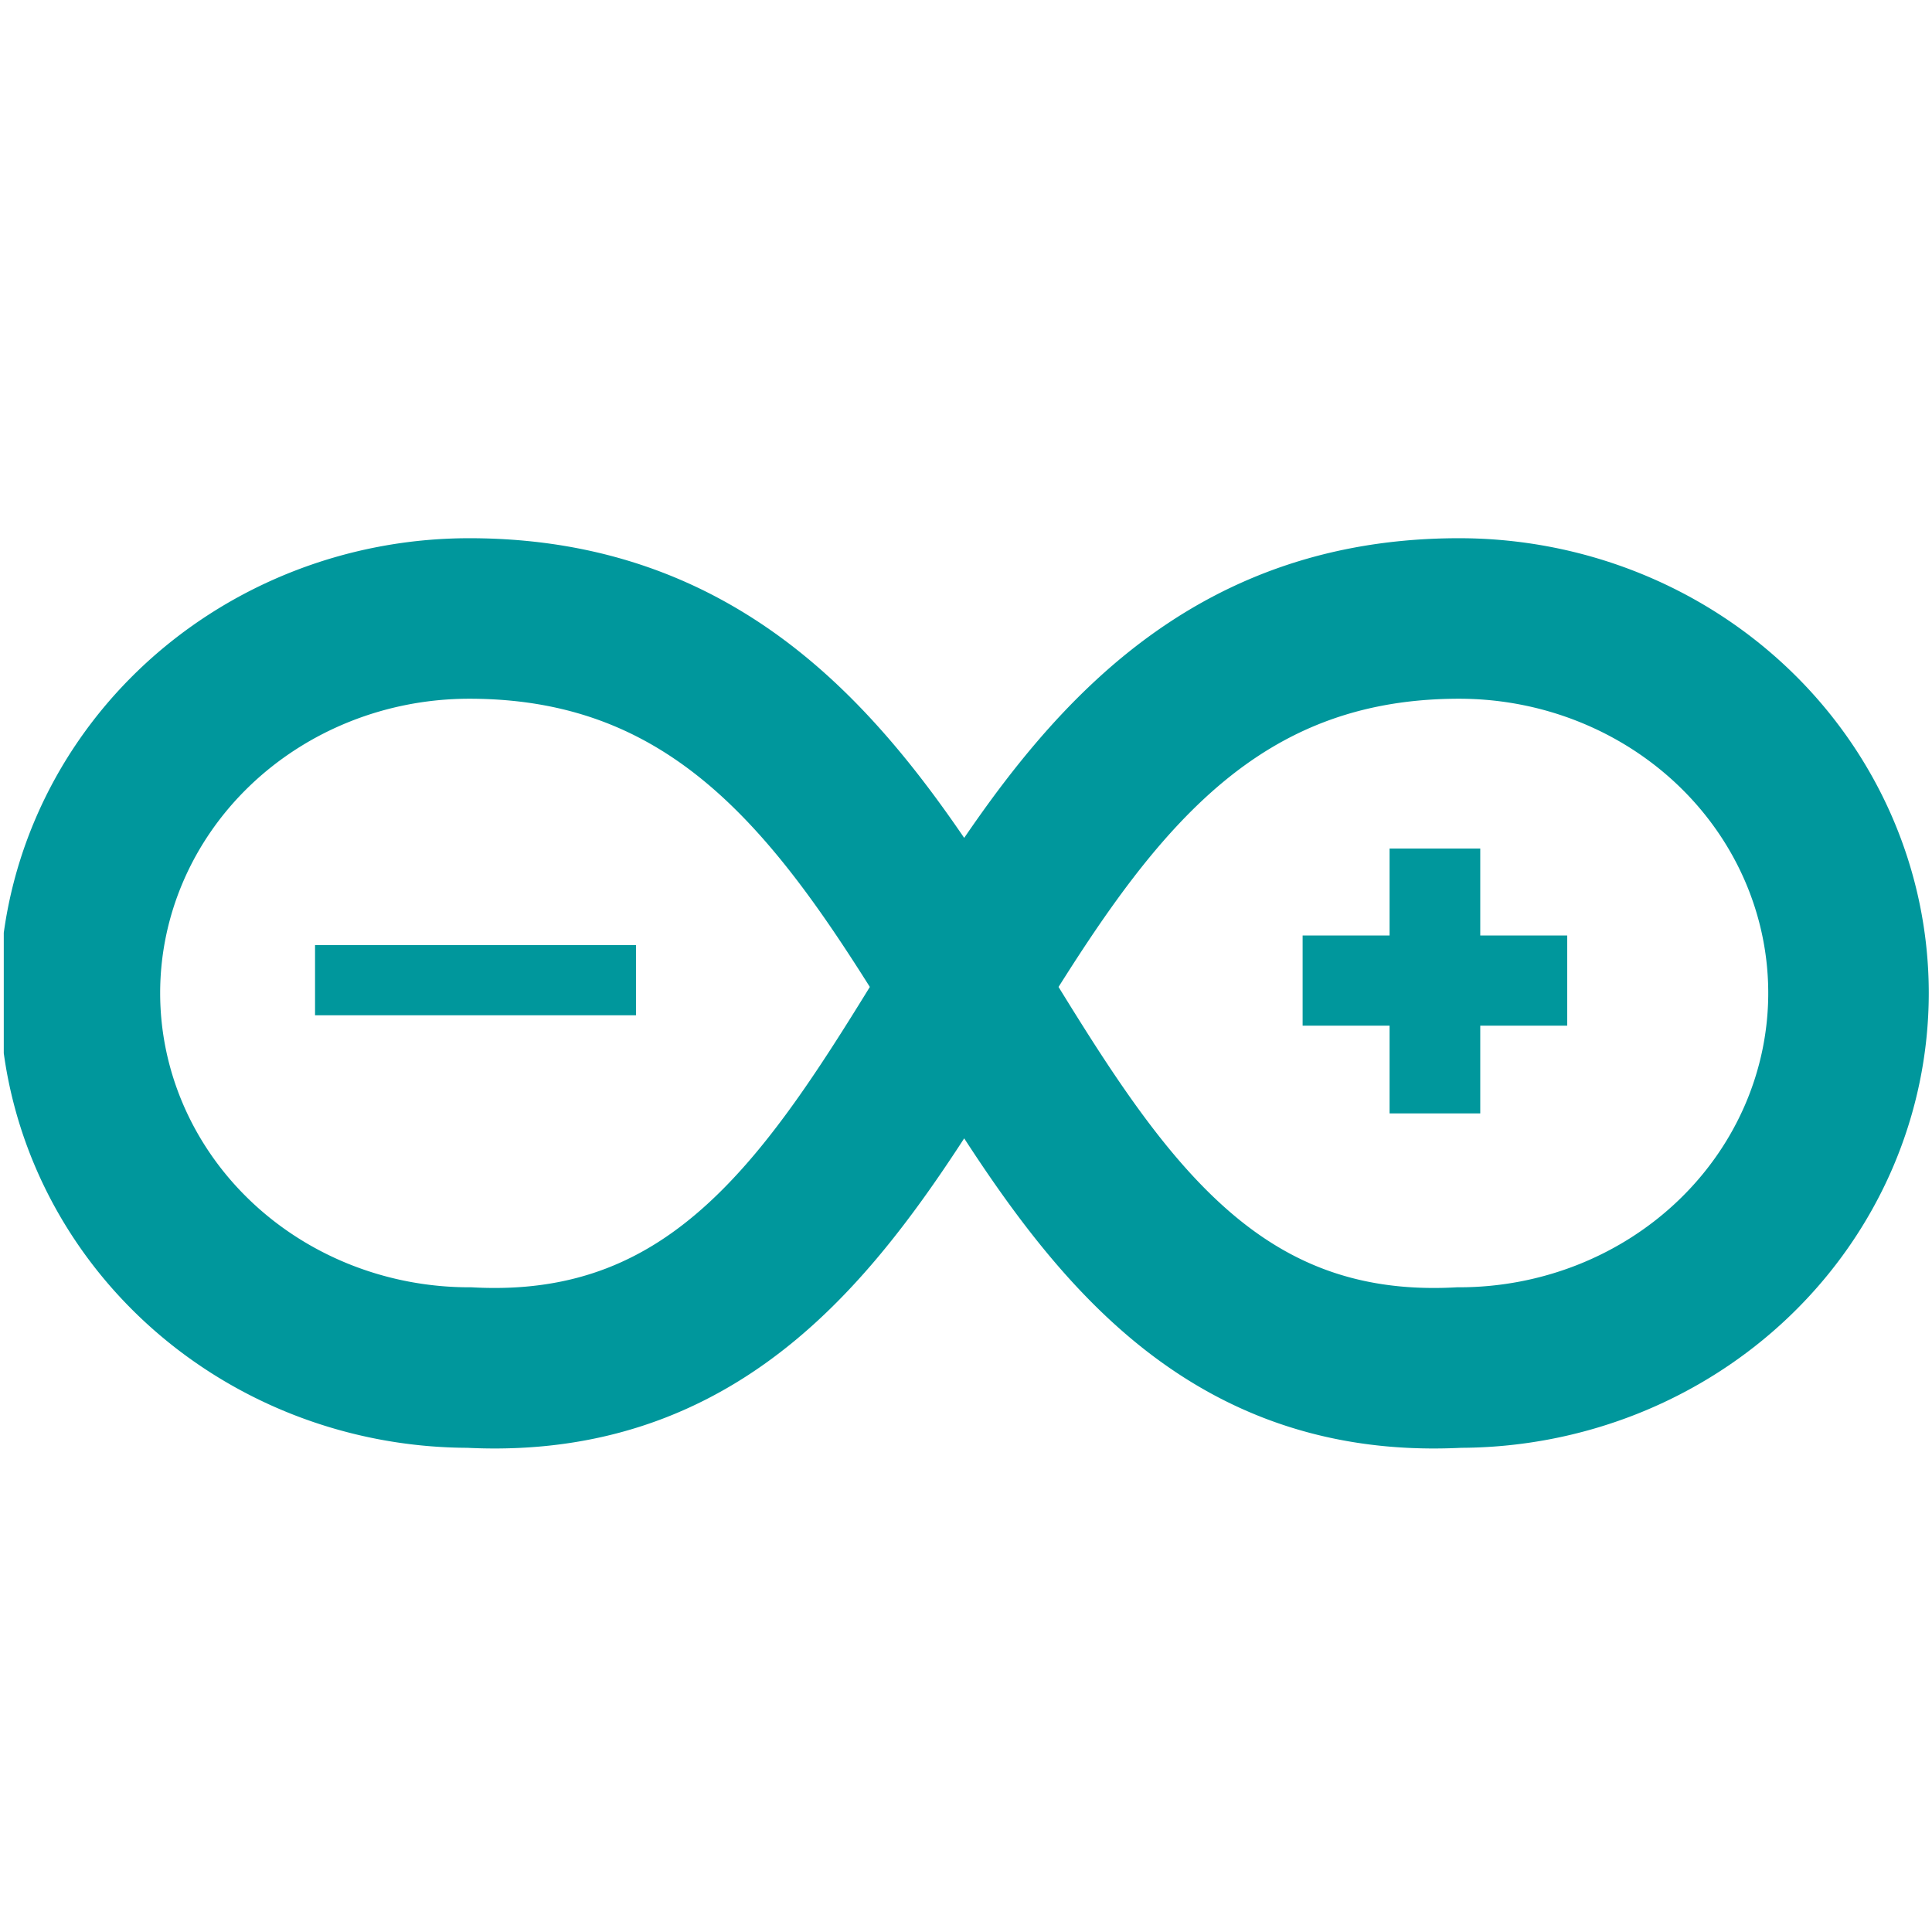 <svg width="16px" height="16px" xmlns="http://www.w3.org/2000/svg" viewBox="0 0 720 720"
     fill="#00979c" stroke="#00979c"
     xmlns:xlink="http://www.w3.org/1999/xlink">
    <defs>
        <symbol id="a" preserveAspectRatio="xMinYMin meet" xmlns="http://www.w3.org/2000/svg">
            <path fill="none" stroke-opacity="1" stroke-width="60"
                  d="M174 30a10.5 10.1 0 0 0 0 280C364 320 344 30 544 30a10.5 10.1 0 0 1 0 280C354 320 374 30 174 30"/>
            <path d="M528 205v-32.8h-32.5v-13.7H528V126h13.9v32.5h32.5v13.7h-32.5V205H528z"
                  stroke-width="20"/>
            <path stroke-width="23.6" transform="matrix(1.56 0 0 .64 -366 .528)"
                  d="M321 266v-17.4h53.3V266H321z"/>
        </symbol>
    </defs>
    <use x="20.063" y="360.85" transform="matrix(.997 0 0 .997 -18.596 -159.19)" xlink:href="#a"/>
</svg>
